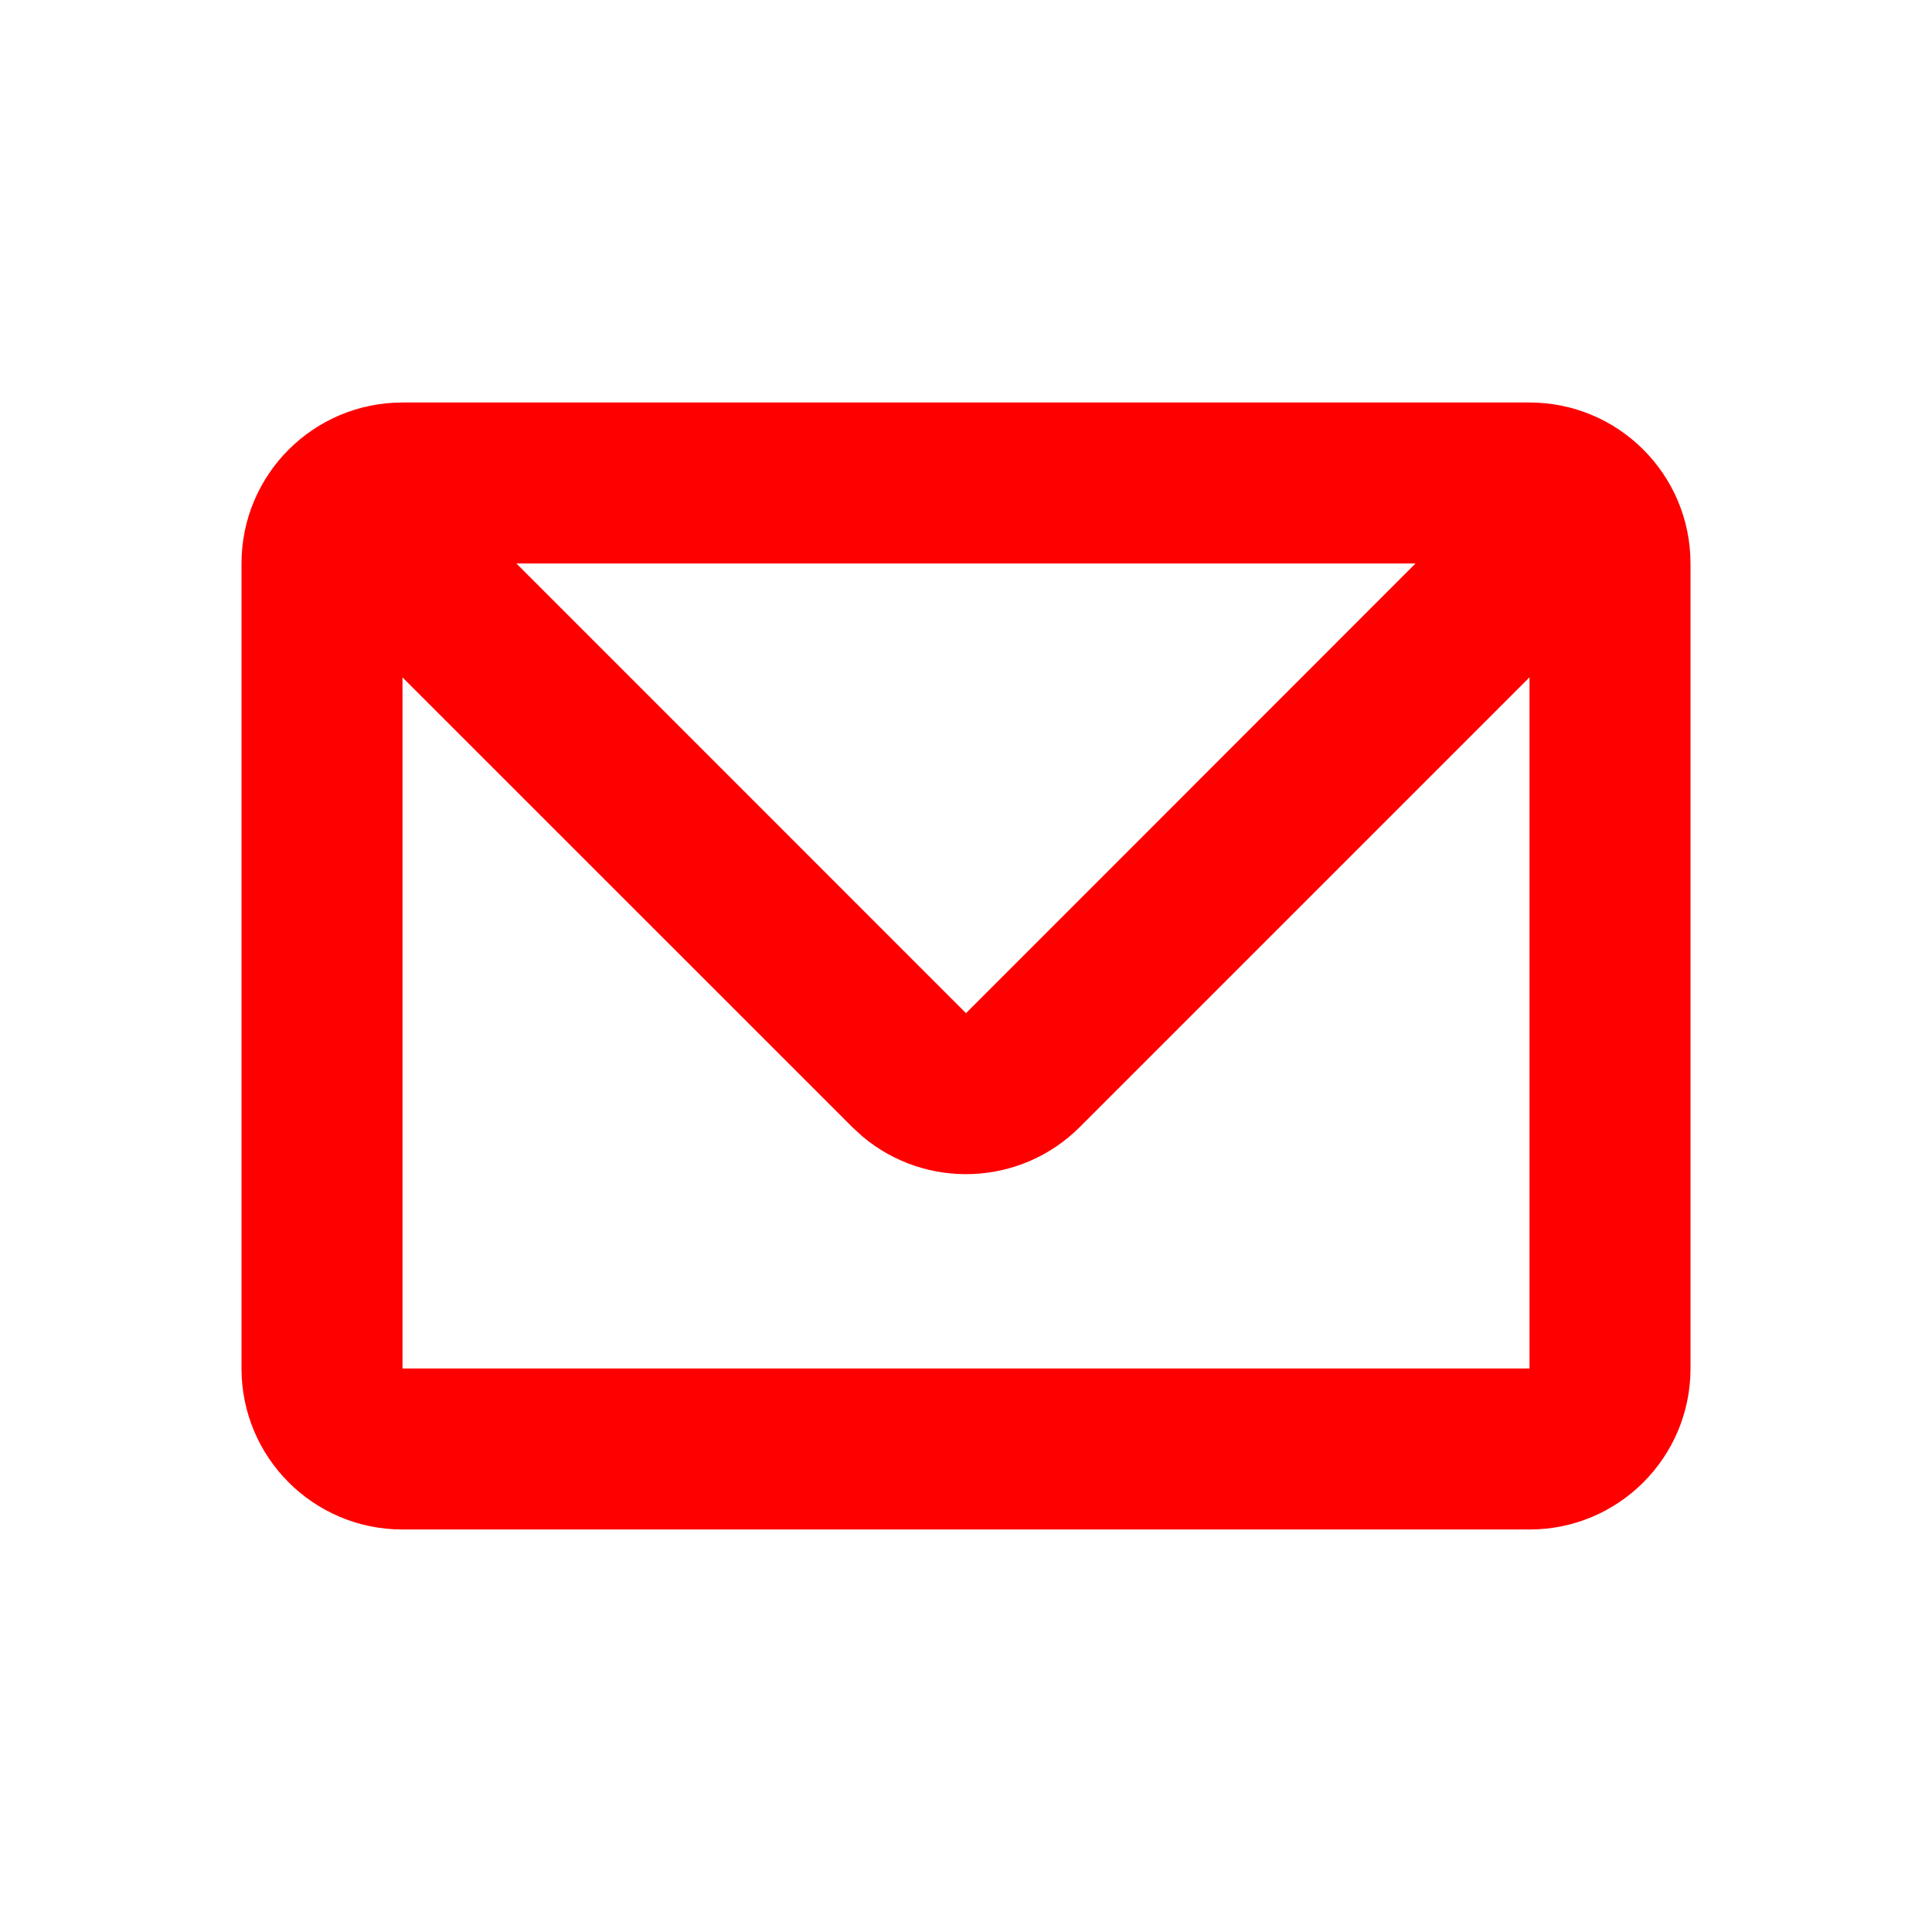 <svg height="24" viewBox="0 0 24 24" width="24" xmlns="http://www.w3.org/2000/svg"><path d="m19 5c1.105 0 2 .895 2 2v10c0 1.105-.895 2-2 2h-14c-1.105 0-2-.895-2-2v-10c0-1.105.895-2 2-2zm0 3.414-5.586 5.586c-.74.74-1.915.779-2.701.117l-.127-.117-5.586-5.585v8.585h14zm-1.416-1.414h-11.169l5.585 5.586z" fill="#f00"/></svg>